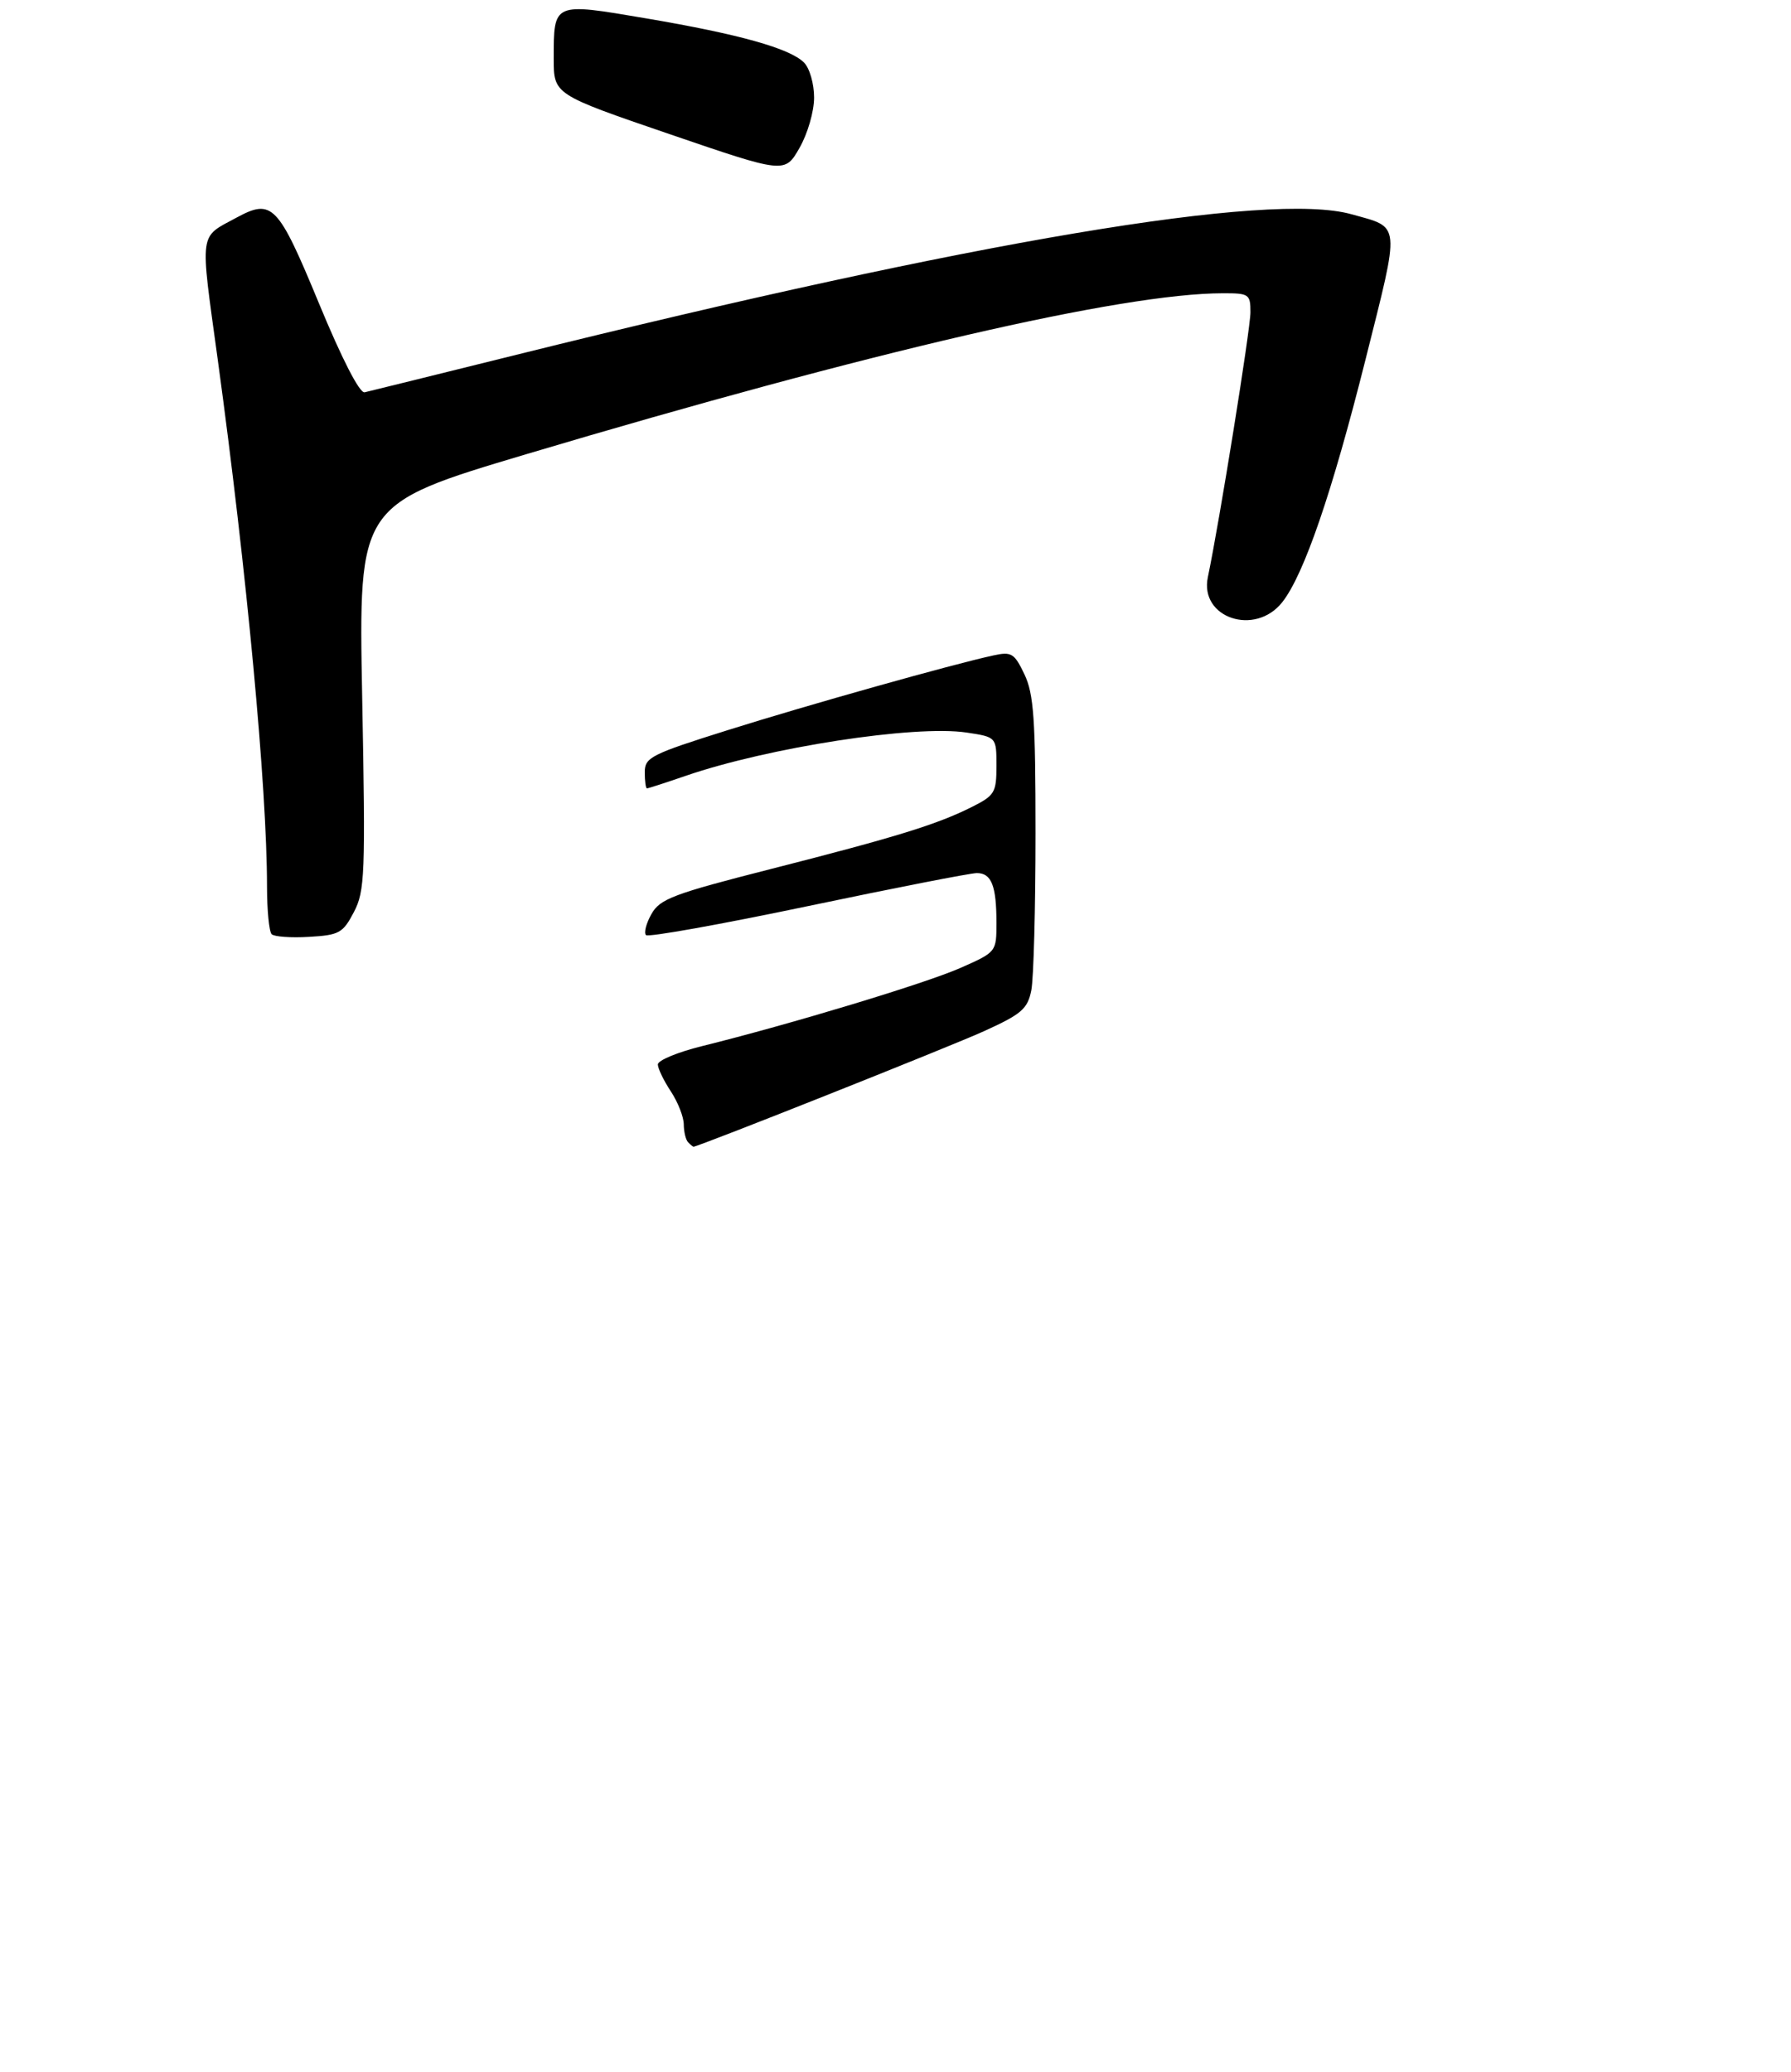 <?xml version="1.0" encoding="UTF-8" standalone="no"?>
<!DOCTYPE svg PUBLIC "-//W3C//DTD SVG 1.1//EN" "http://www.w3.org/Graphics/SVG/1.1/DTD/svg11.dtd" >
<svg xmlns="http://www.w3.org/2000/svg" xmlns:xlink="http://www.w3.org/1999/xlink" version="1.1" viewBox="0 0 275 318">
 <g >
 <path fill="currentColor"
d=" M 54.33 140.00 C 56.03 136.76 56.13 134.31 55.61 106.94 C 55.05 77.39 55.05 77.39 80.77 69.72 C 133.82 53.92 172.30 45.03 187.75 45.01 C 191.79 45.00 192.00 45.15 192.00 47.93 C 192.00 50.50 187.25 80.05 185.46 88.59 C 184.15 94.84 192.72 97.71 196.89 92.42 C 200.23 88.17 204.52 75.66 209.66 55.22 C 215.03 33.81 215.15 35.02 207.50 32.88 C 194.98 29.37 149.71 36.98 79.30 54.45 C 67.17 57.46 56.68 60.05 55.99 60.21 C 55.22 60.39 52.51 55.12 48.95 46.50 C 42.69 31.37 41.79 30.44 36.32 33.40 C 30.51 36.54 30.69 35.19 33.42 55.09 C 37.89 87.73 40.99 120.83 41.00 136.08 C 41.00 139.70 41.32 142.99 41.71 143.38 C 42.10 143.77 44.69 143.96 47.46 143.79 C 52.08 143.52 52.65 143.21 54.33 140.00 Z  M 125.00 14.97 C 125.00 12.85 124.31 10.45 123.45 9.60 C 121.27 7.42 113.49 5.24 99.15 2.81 C 84.88 0.39 85.03 0.32 85.02 9.00 C 85.02 14.50 85.02 14.50 102.76 20.57 C 120.50 26.64 120.50 26.64 122.75 22.72 C 124.01 20.53 125.00 17.11 125.00 14.97 Z  M 105.67 175.33 C 105.30 174.97 105.00 173.73 104.99 172.58 C 104.99 171.44 104.09 169.15 103.00 167.50 C 101.91 165.85 101.01 163.99 101.01 163.37 C 101.00 162.75 104.04 161.49 107.75 160.57 C 121.41 157.19 142.13 150.92 147.49 148.55 C 152.99 146.12 153.00 146.10 153.00 141.64 C 153.00 135.94 152.24 134.00 149.99 134.00 C 149.01 134.00 137.32 136.29 124.01 139.08 C 110.71 141.87 99.54 143.87 99.19 143.52 C 98.84 143.17 99.22 141.71 100.03 140.28 C 101.33 137.96 103.41 137.18 118.42 133.36 C 137.62 128.47 143.90 126.53 149.25 123.84 C 152.73 122.09 153.00 121.65 153.00 117.54 C 153.00 113.12 153.00 113.12 148.40 112.43 C 140.46 111.24 117.96 114.71 105.24 119.09 C 102.19 120.14 99.53 121.00 99.34 121.00 C 99.15 121.00 99.00 119.89 99.00 118.53 C 99.00 116.24 99.94 115.77 111.75 112.06 C 124.05 108.19 146.26 101.95 152.55 100.59 C 155.32 99.99 155.75 100.26 157.30 103.50 C 158.73 106.51 159.00 110.35 159.00 127.91 C 159.00 139.37 158.71 150.22 158.35 152.01 C 157.78 154.85 156.85 155.65 151.10 158.26 C 146.03 160.57 107.22 176.00 106.48 176.00 C 106.40 176.00 106.03 175.70 105.67 175.33 Z "/>
</g>
</svg>